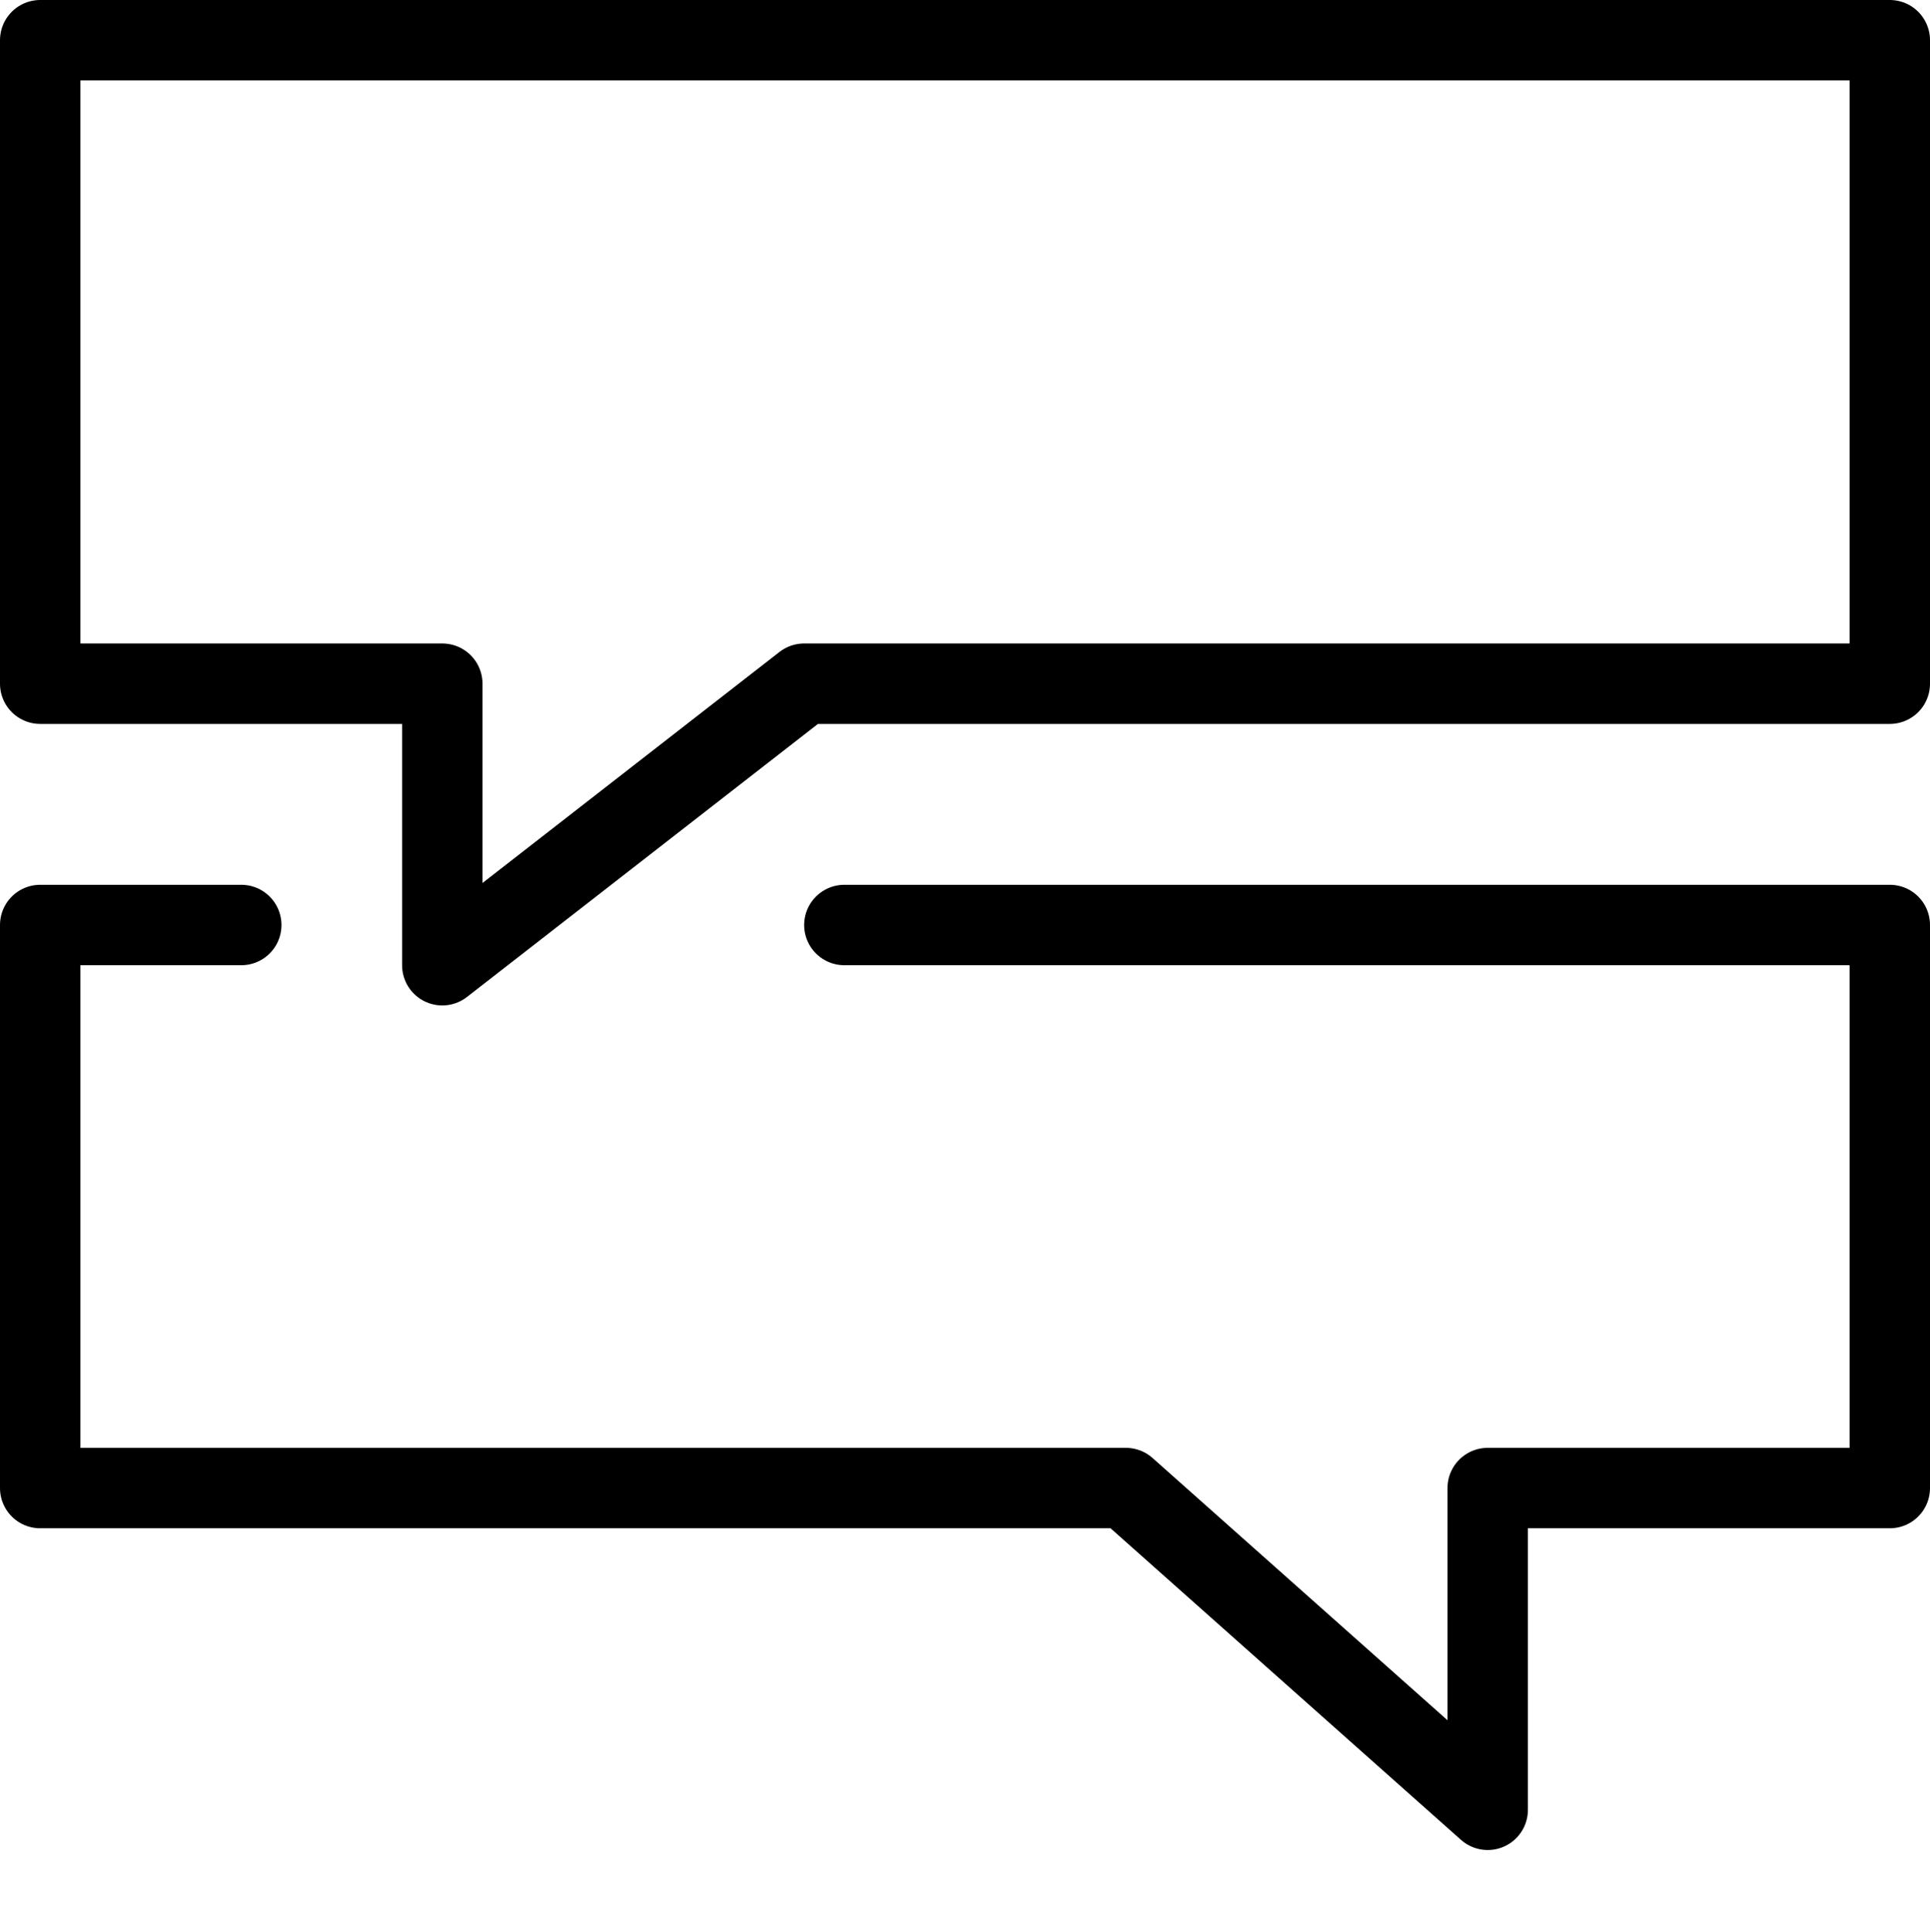 <svg xmlns="http://www.w3.org/2000/svg" viewBox="0 0 144 144.1"><polygon points="141 51 60 51 33 72 33 51 3 51 3 3 141 3 141 51" style="fill:none;stroke:#000;stroke-linecap:round;stroke-linejoin:round;stroke-width:6px"/><polyline points="18 69 3 69 3 111 84 111 111 135 111 111 141 111 141 69 63 69" style="fill:none;stroke:#000;stroke-linecap:round;stroke-linejoin:round;stroke-width:6px"/><rect y="0.1" width="144" height="144" style="fill:none"/></svg>